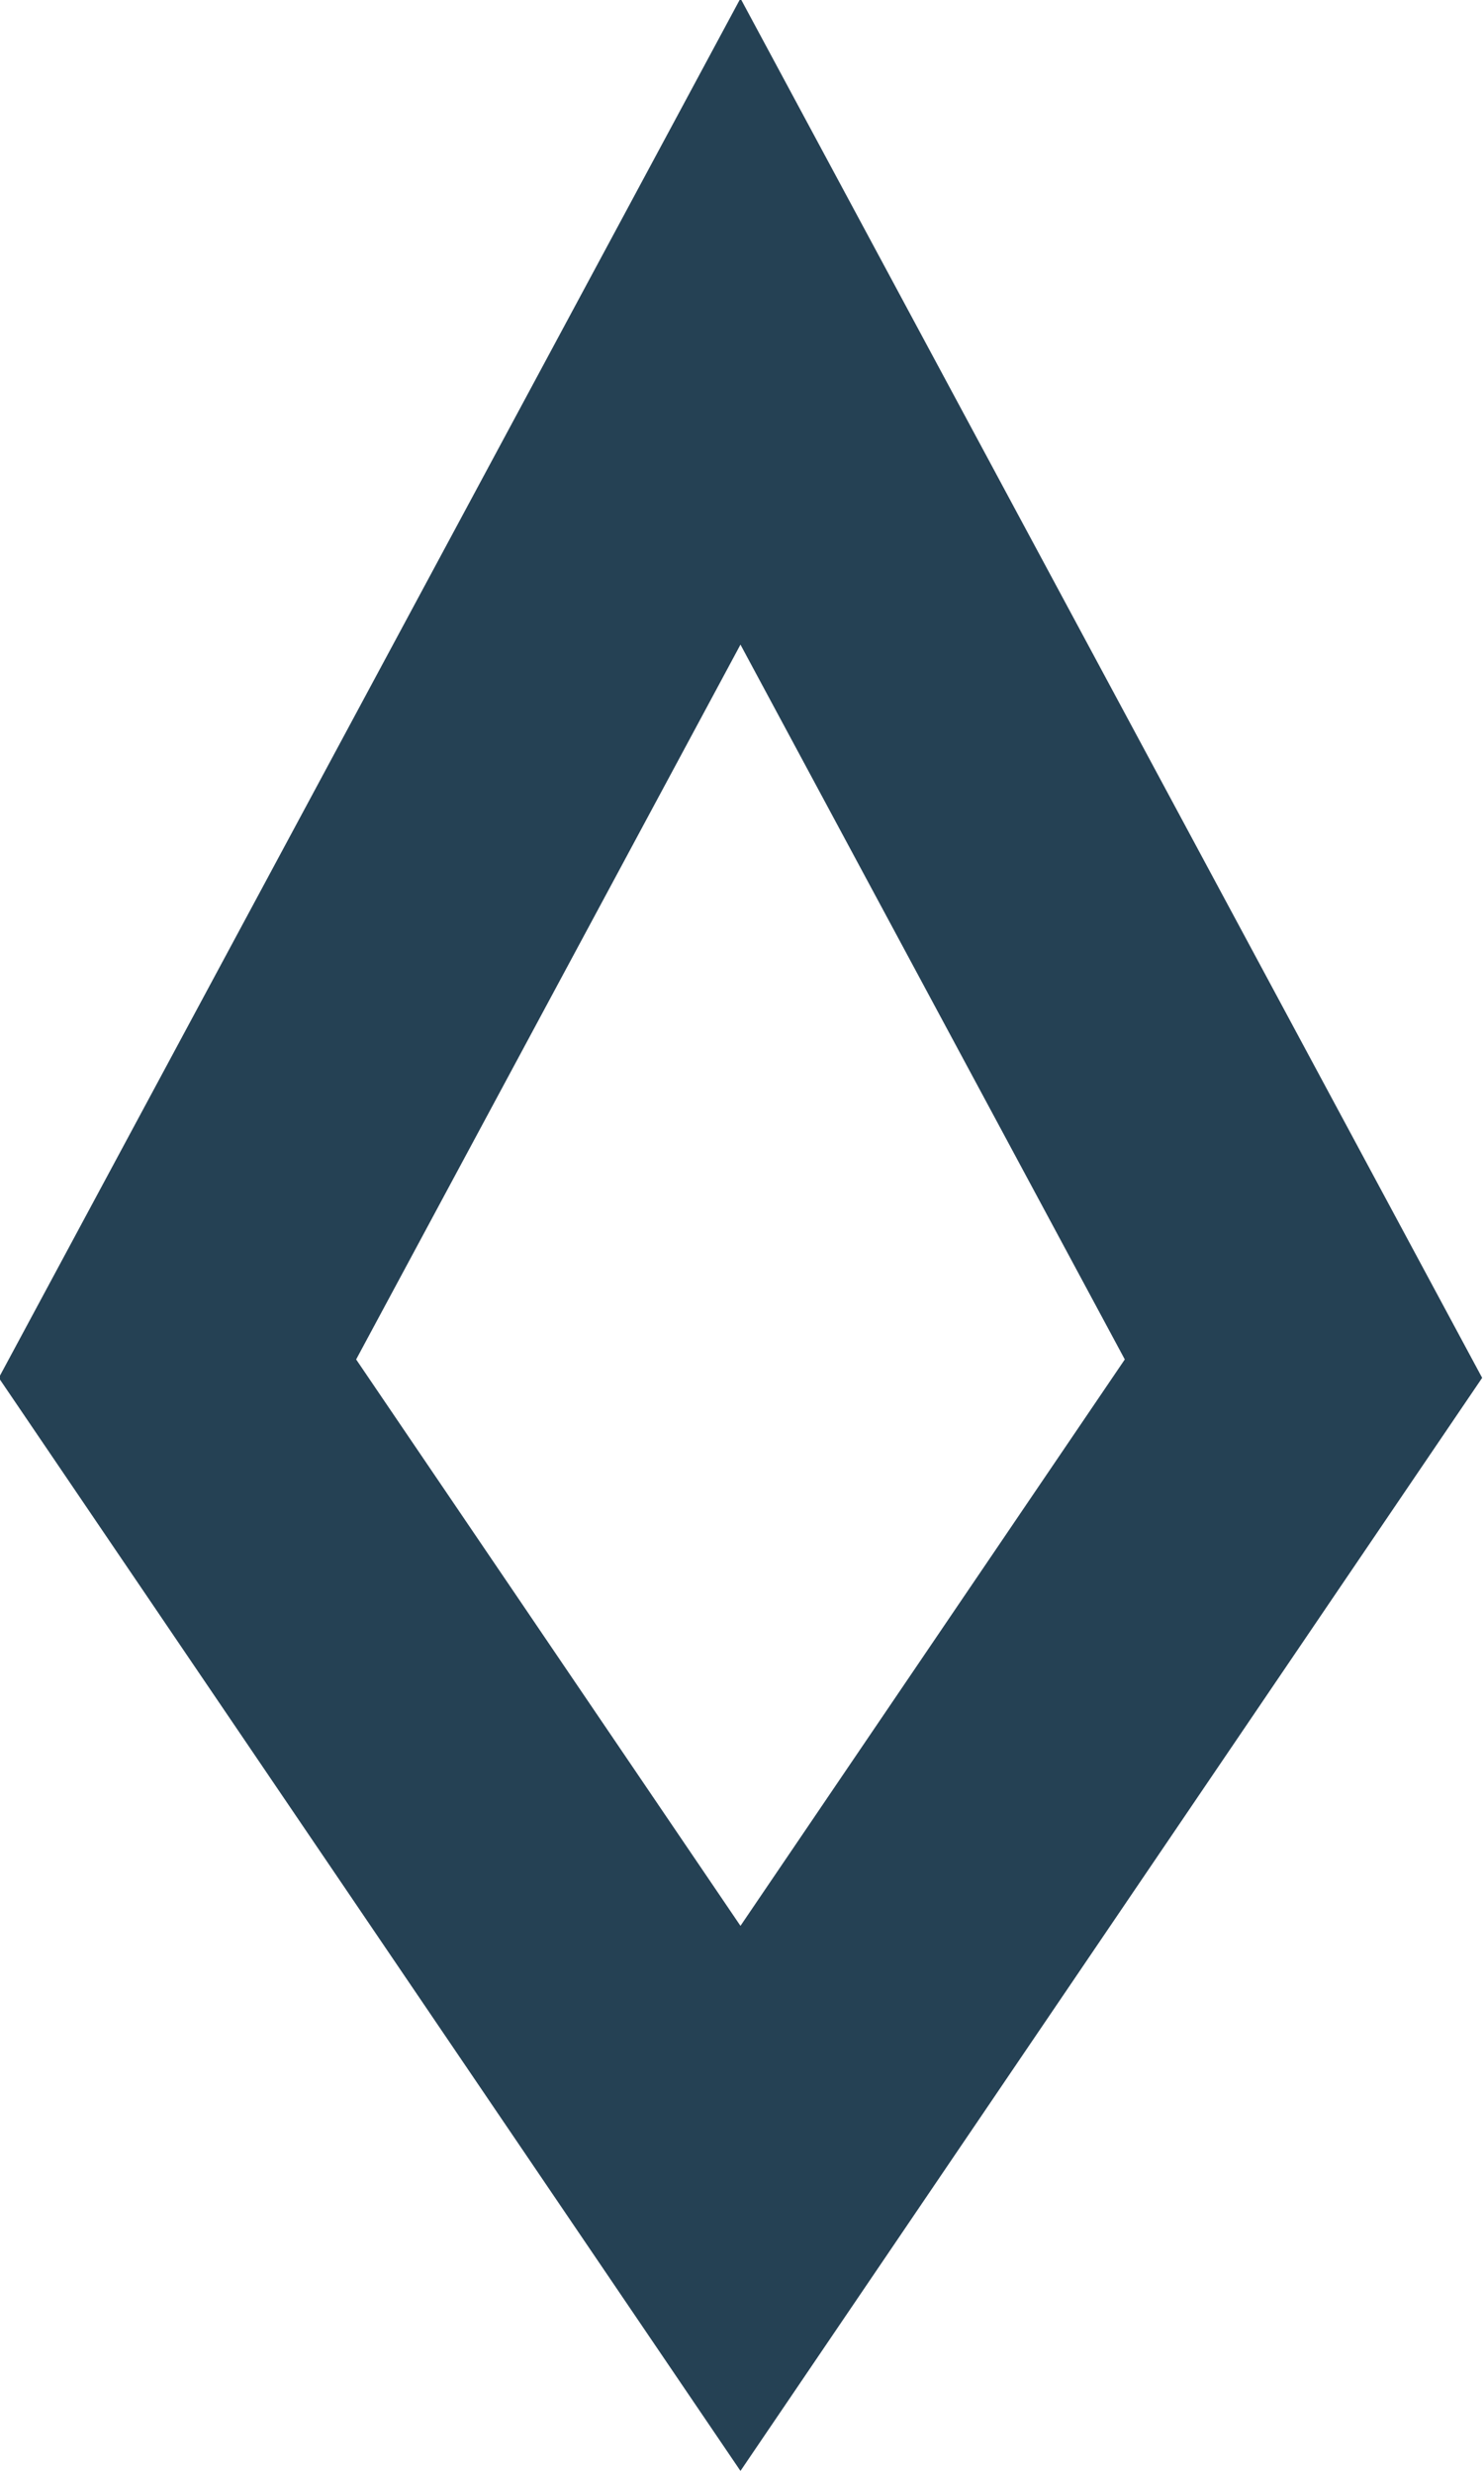 <svg xmlns="http://www.w3.org/2000/svg" viewBox="0 0 4.85 8.08"><defs><style>.cls-1{fill:none;stroke:#254154;stroke-miterlimit:10;}</style></defs><g id="Calque_2" data-name="Calque 2"><g id="Calque_1-2" data-name="Calque 1"><polygon class="cls-1" points="0.58 4.47 2.42 1.05 4.26 4.47 2.42 7.18 0.58 4.47"/></g></g></svg>